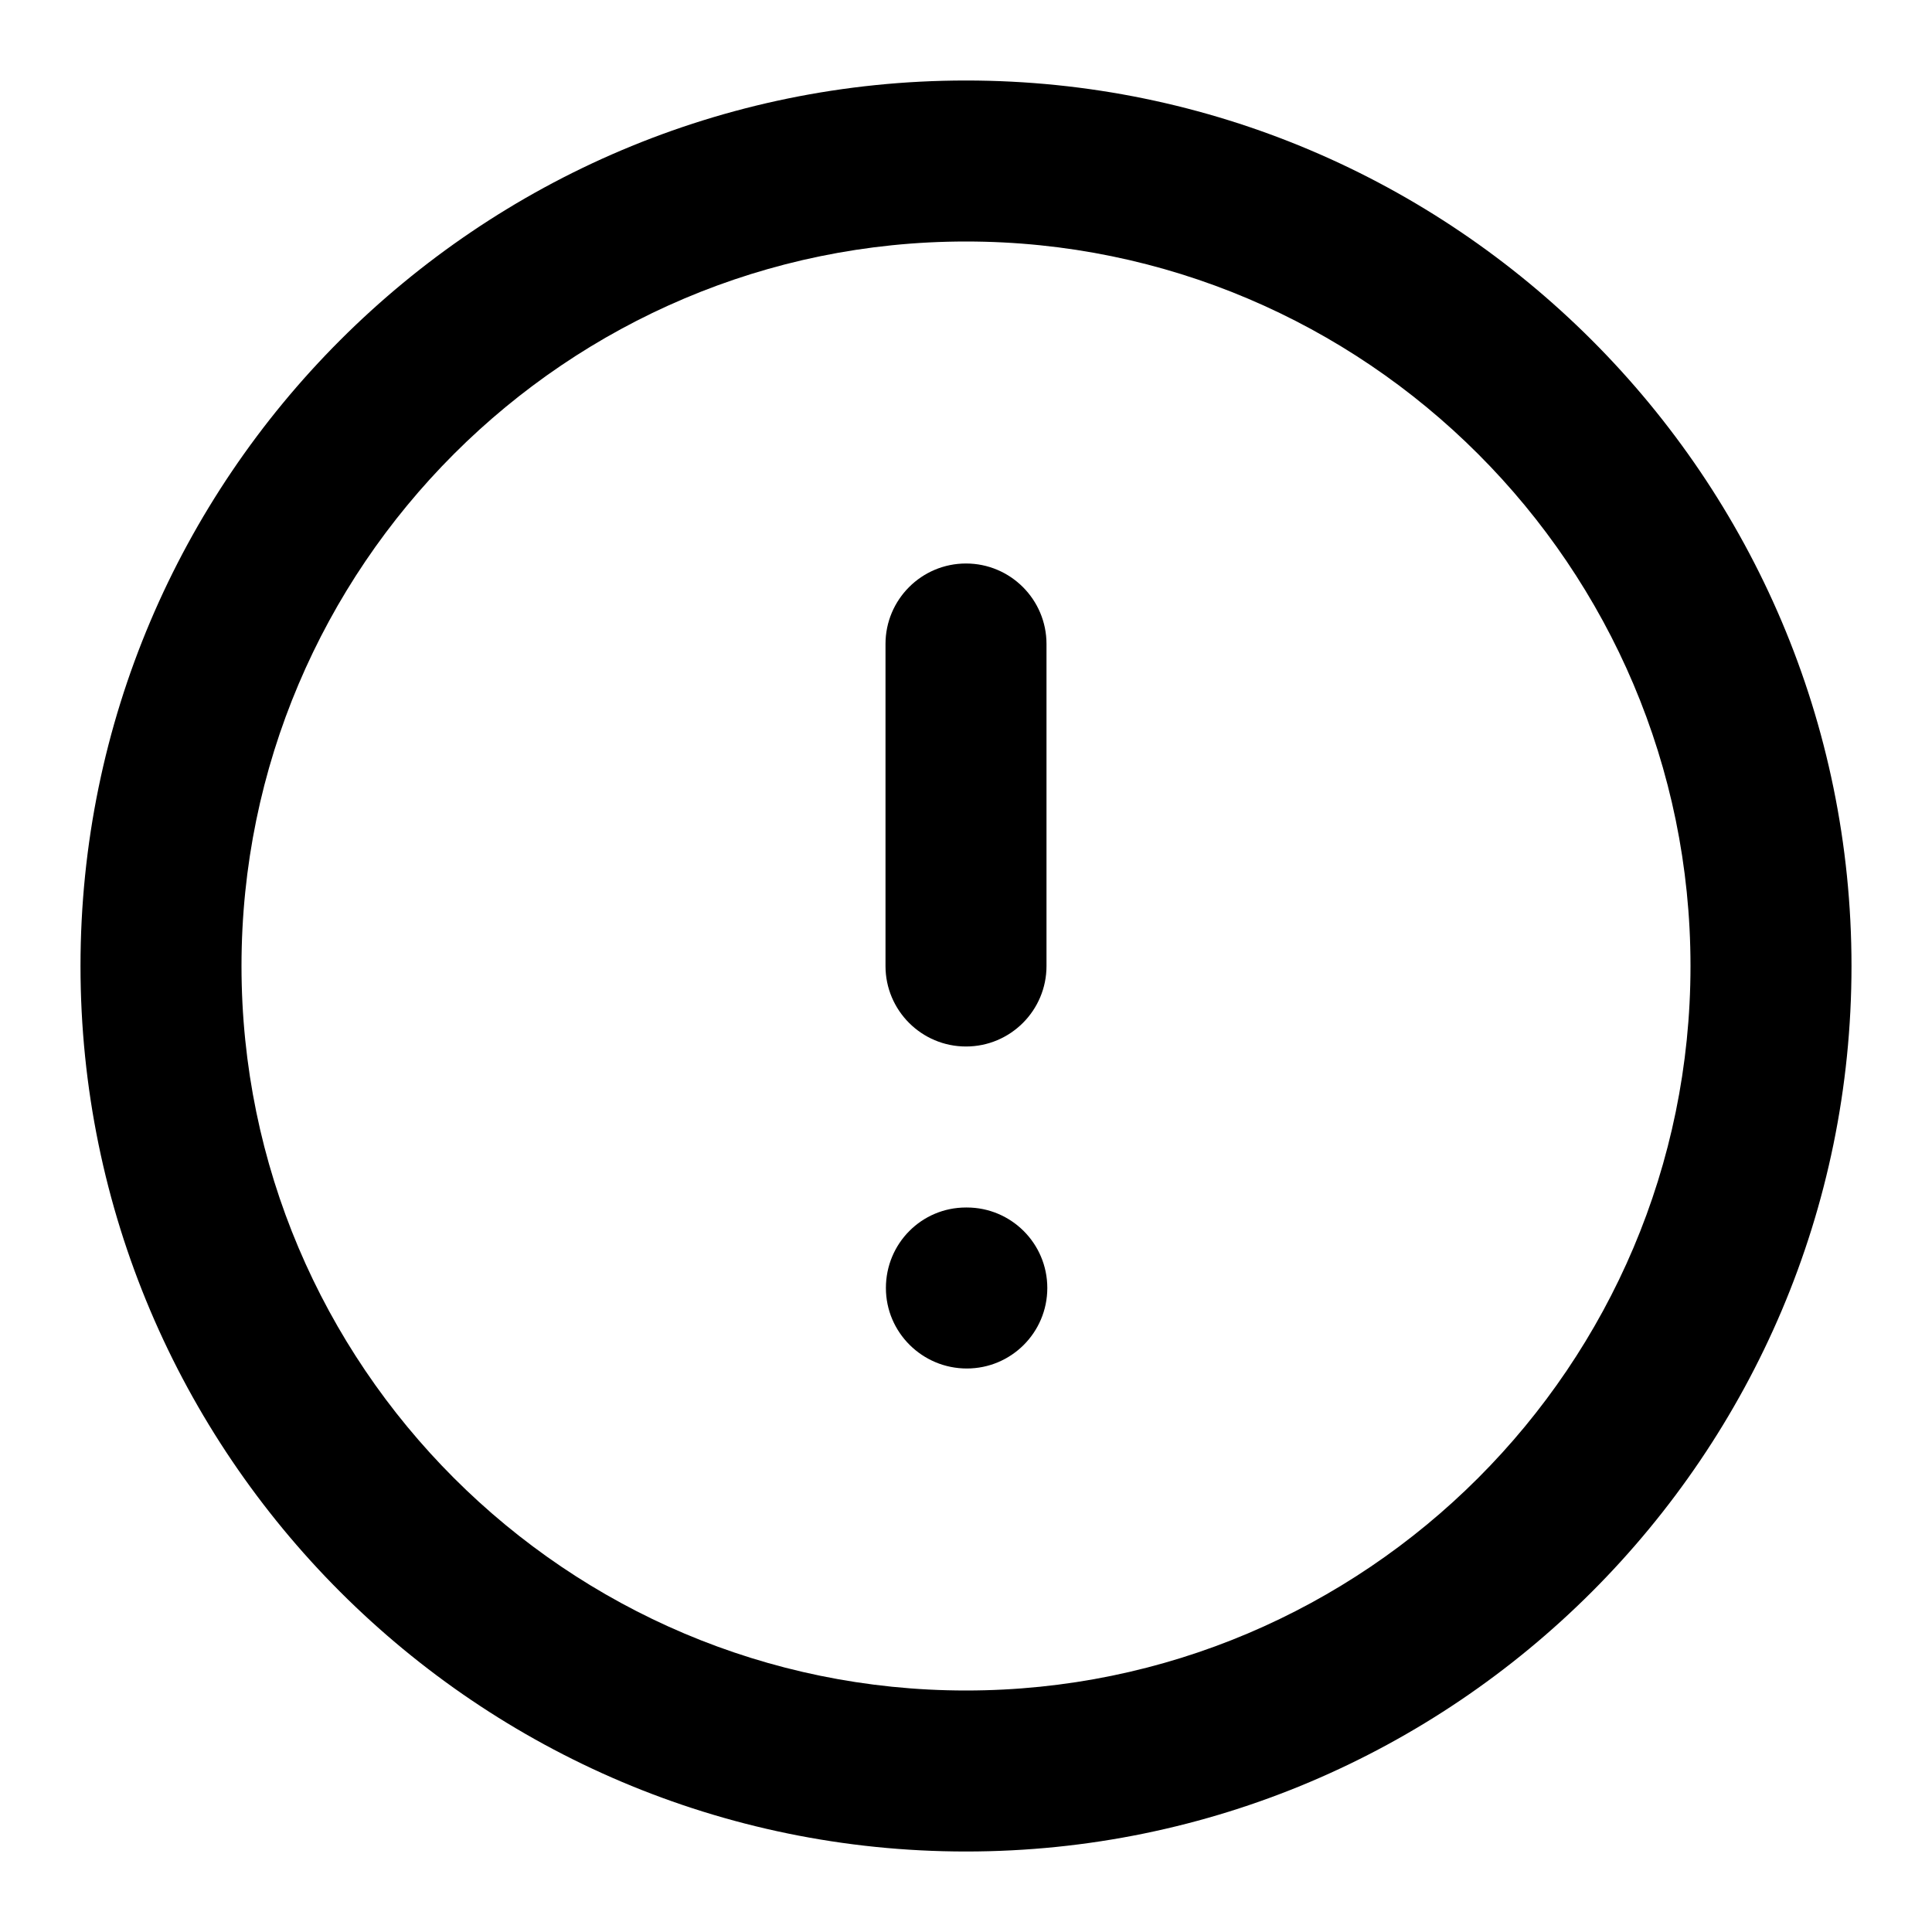 <?xml version="1.0" encoding="iso-8859-1"?>
<!-- Generator: Adobe Illustrator 24.2.1, SVG Export Plug-In . SVG Version: 6.00 Build 0)  -->
<svg version="1.1" id="Camada_1" xmlns="http://www.w3.org/2000/svg" xmlns:xlink="http://www.w3.org/1999/xlink" x="0px" y="0px"
	 viewBox="0 0 24 24" style="enable-background:new 0 0 24 24;" xml:space="preserve">
<g>
	<path d="M12,23C5.935,23,1,18.065,1,12S5.935,1,12,1s11,4.935,11,11S18.065,23,12,23z M12,3c-4.962,0-9,4.038-9,9
		c0,4.963,4.038,9,9,9c4.963,0,9-4.037,9-9C21,7.038,16.963,3,12,3z"/>
</g>
<g>
	<path d="M12,13c-0.552,0-1-0.448-1-1V8c0-0.552,0.448-1,1-1s1,0.448,1,1v4C13,12.552,12.552,13,12,13z"/>
</g>
<g>
	<path d="M12.01,17c-0.552,0-1.005-0.447-1.005-1s0.443-1,0.995-1h0.01c0.552,0,1,0.447,1,1S12.562,17,12.01,17z"/>
</g>
</svg>
